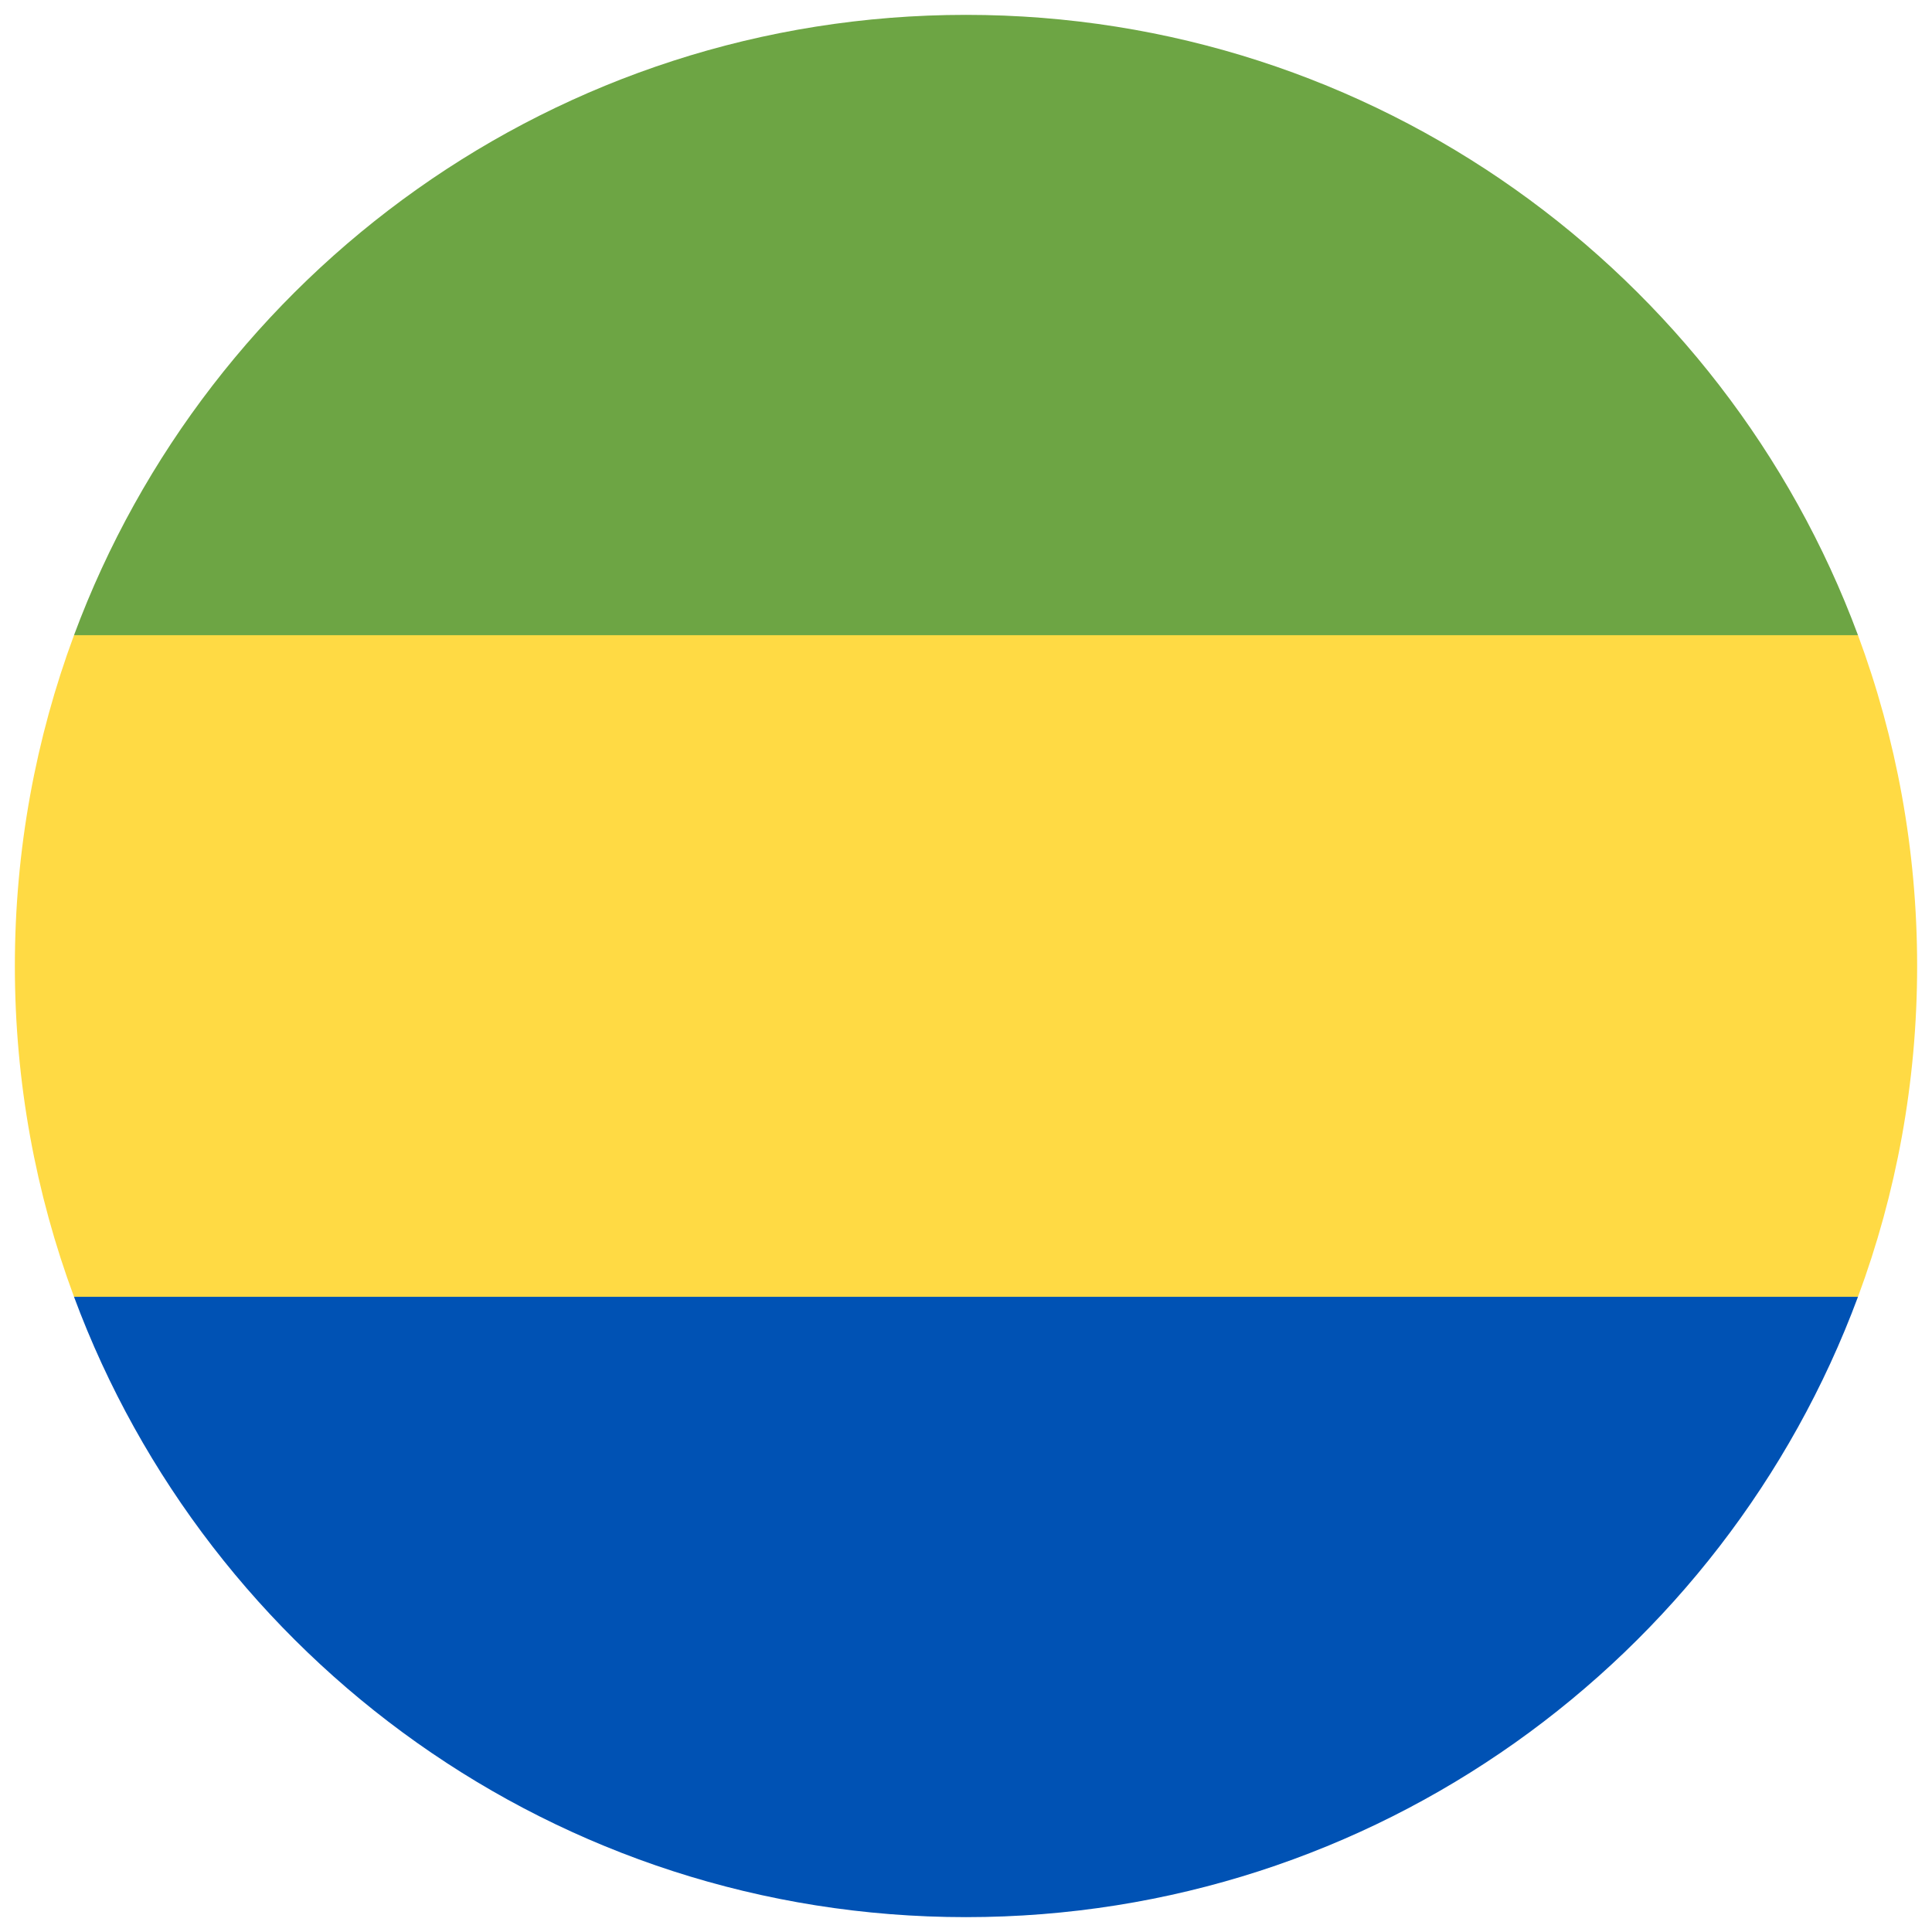 <svg width="520" height="520" viewBox="0 0 520 520" fill="none" xmlns="http://www.w3.org/2000/svg">
<g clip-path="url(#clip0_105_1530)" filter="url(#filter0_d_105_1530)">
<path d="M500.077 345.043C510.368 317.311 516 287.314 516 256C516 224.686 510.368 194.691 500.077 166.957L260 144.696L19.923 166.957C9.633 194.691 4 224.686 4 256C4 287.314 9.633 317.311 19.923 345.043L260 367.304L500.077 345.043Z" fill="#FFDA44"/>
<path d="M260 512C370.07 512 463.906 442.528 500.076 345.043H19.922C56.094 442.528 149.928 512 260 512Z" fill="#0052B4"/>
<path d="M260 0C149.928 0 56.094 69.472 19.922 166.957H500.077C463.906 69.472 370.07 0 260 0Z" fill="#6DA544"/>
</g>
<defs>
<filter id="filter0_d_105_1530" x="0" y="0" width="520" height="520" filterUnits="userSpaceOnUse" color-interpolation-filters="sRGB">
<feFlood flood-opacity="0" result="BackgroundImageFix"/>
<feColorMatrix in="SourceAlpha" type="matrix" values="0 0 0 0 0 0 0 0 0 0 0 0 0 0 0 0 0 0 127 0" result="hardAlpha"/>
<feOffset dy="4"/>
<feGaussianBlur stdDeviation="2"/>
<feComposite in2="hardAlpha" operator="out"/>
<feColorMatrix type="matrix" values="0 0 0 0 0 0 0 0 0 0 0 0 0 0 0 0 0 0 0.25 0"/>
<feBlend mode="normal" in2="BackgroundImageFix" result="effect1_dropShadow_105_1530"/>
<feBlend mode="normal" in="SourceGraphic" in2="effect1_dropShadow_105_1530" result="shape"/>
</filter>
<clipPath id="clip0_105_1530">
<rect width="512" height="512" fill="white" transform="translate(4)"/>
</clipPath>
</defs>
</svg>
